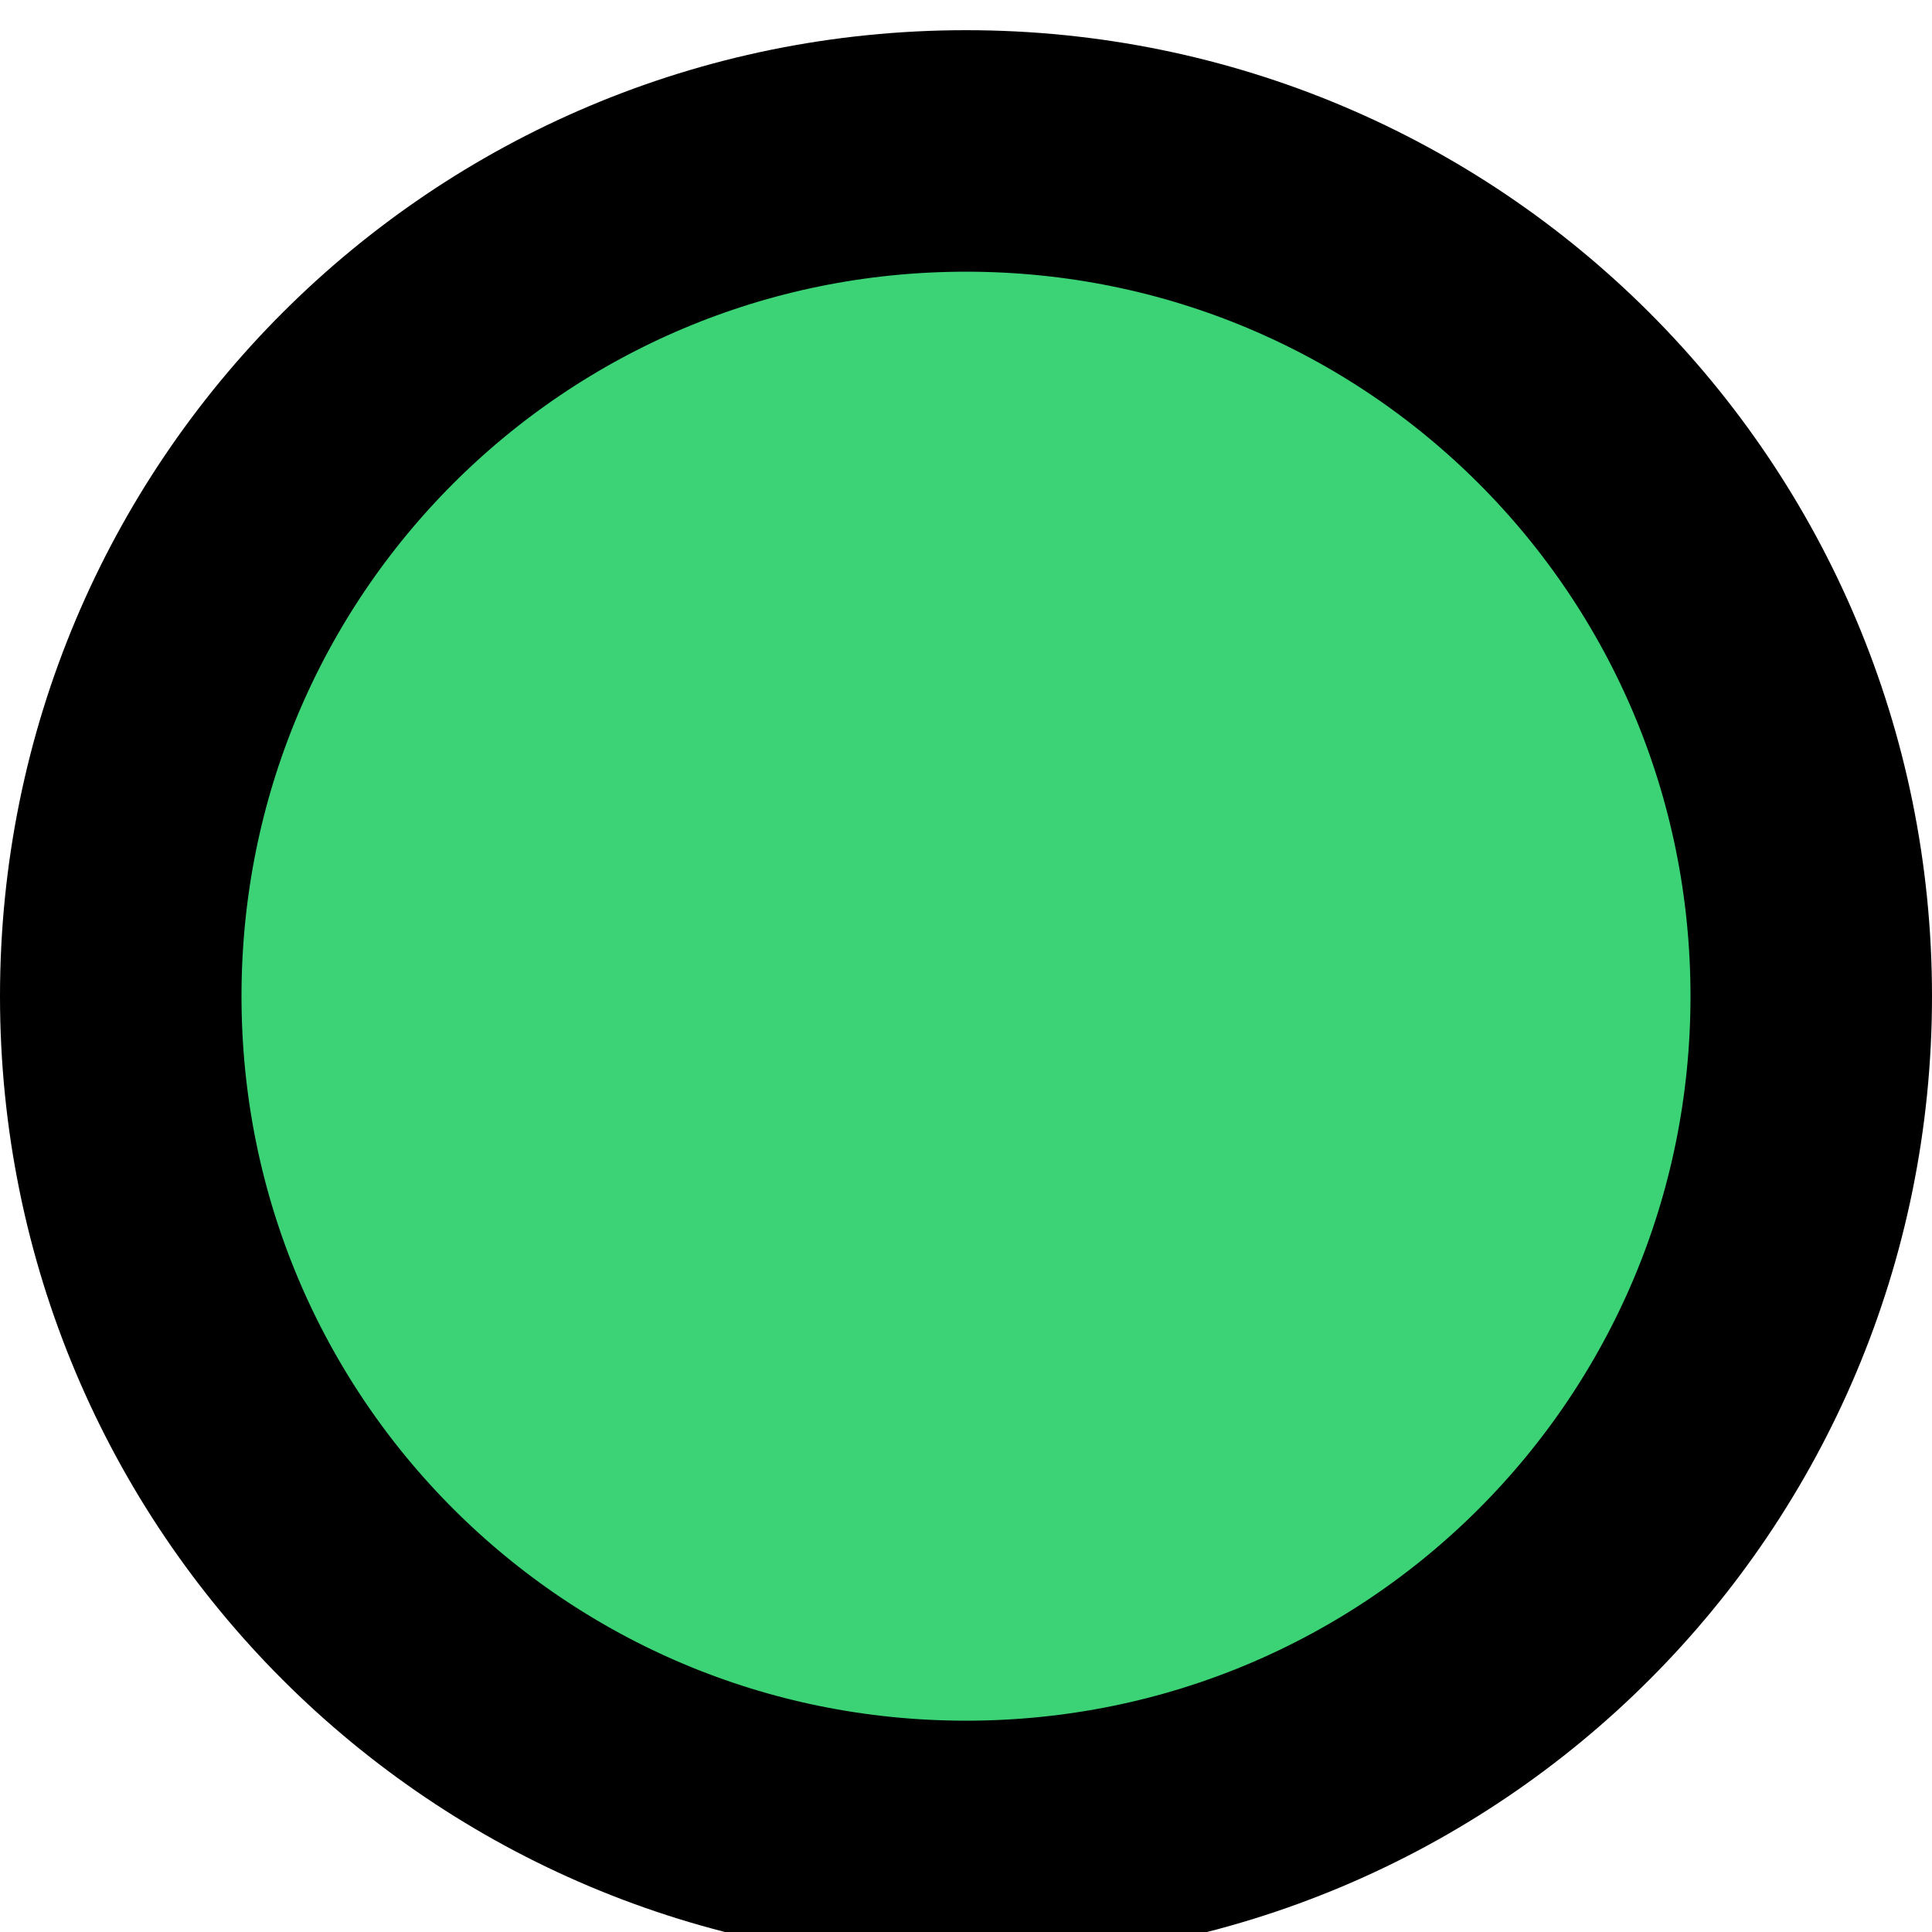 <svg version="1.2" xmlns="http://www.w3.org/2000/svg" viewBox="0 0 64 64" width="64" height="64"><style>.a{fill:#3bd375;stroke:#000;paint-order:stroke fill markers;stroke-linejoin:round;stroke-width:8}</style><path class="a" d="m32 61c-15.5 0-28-12.5-28-28 0-15.5 12.5-28 28-28 15.5 0 28 12.5 28 28 0 15.5-12.5 28-28 28z"/></svg>